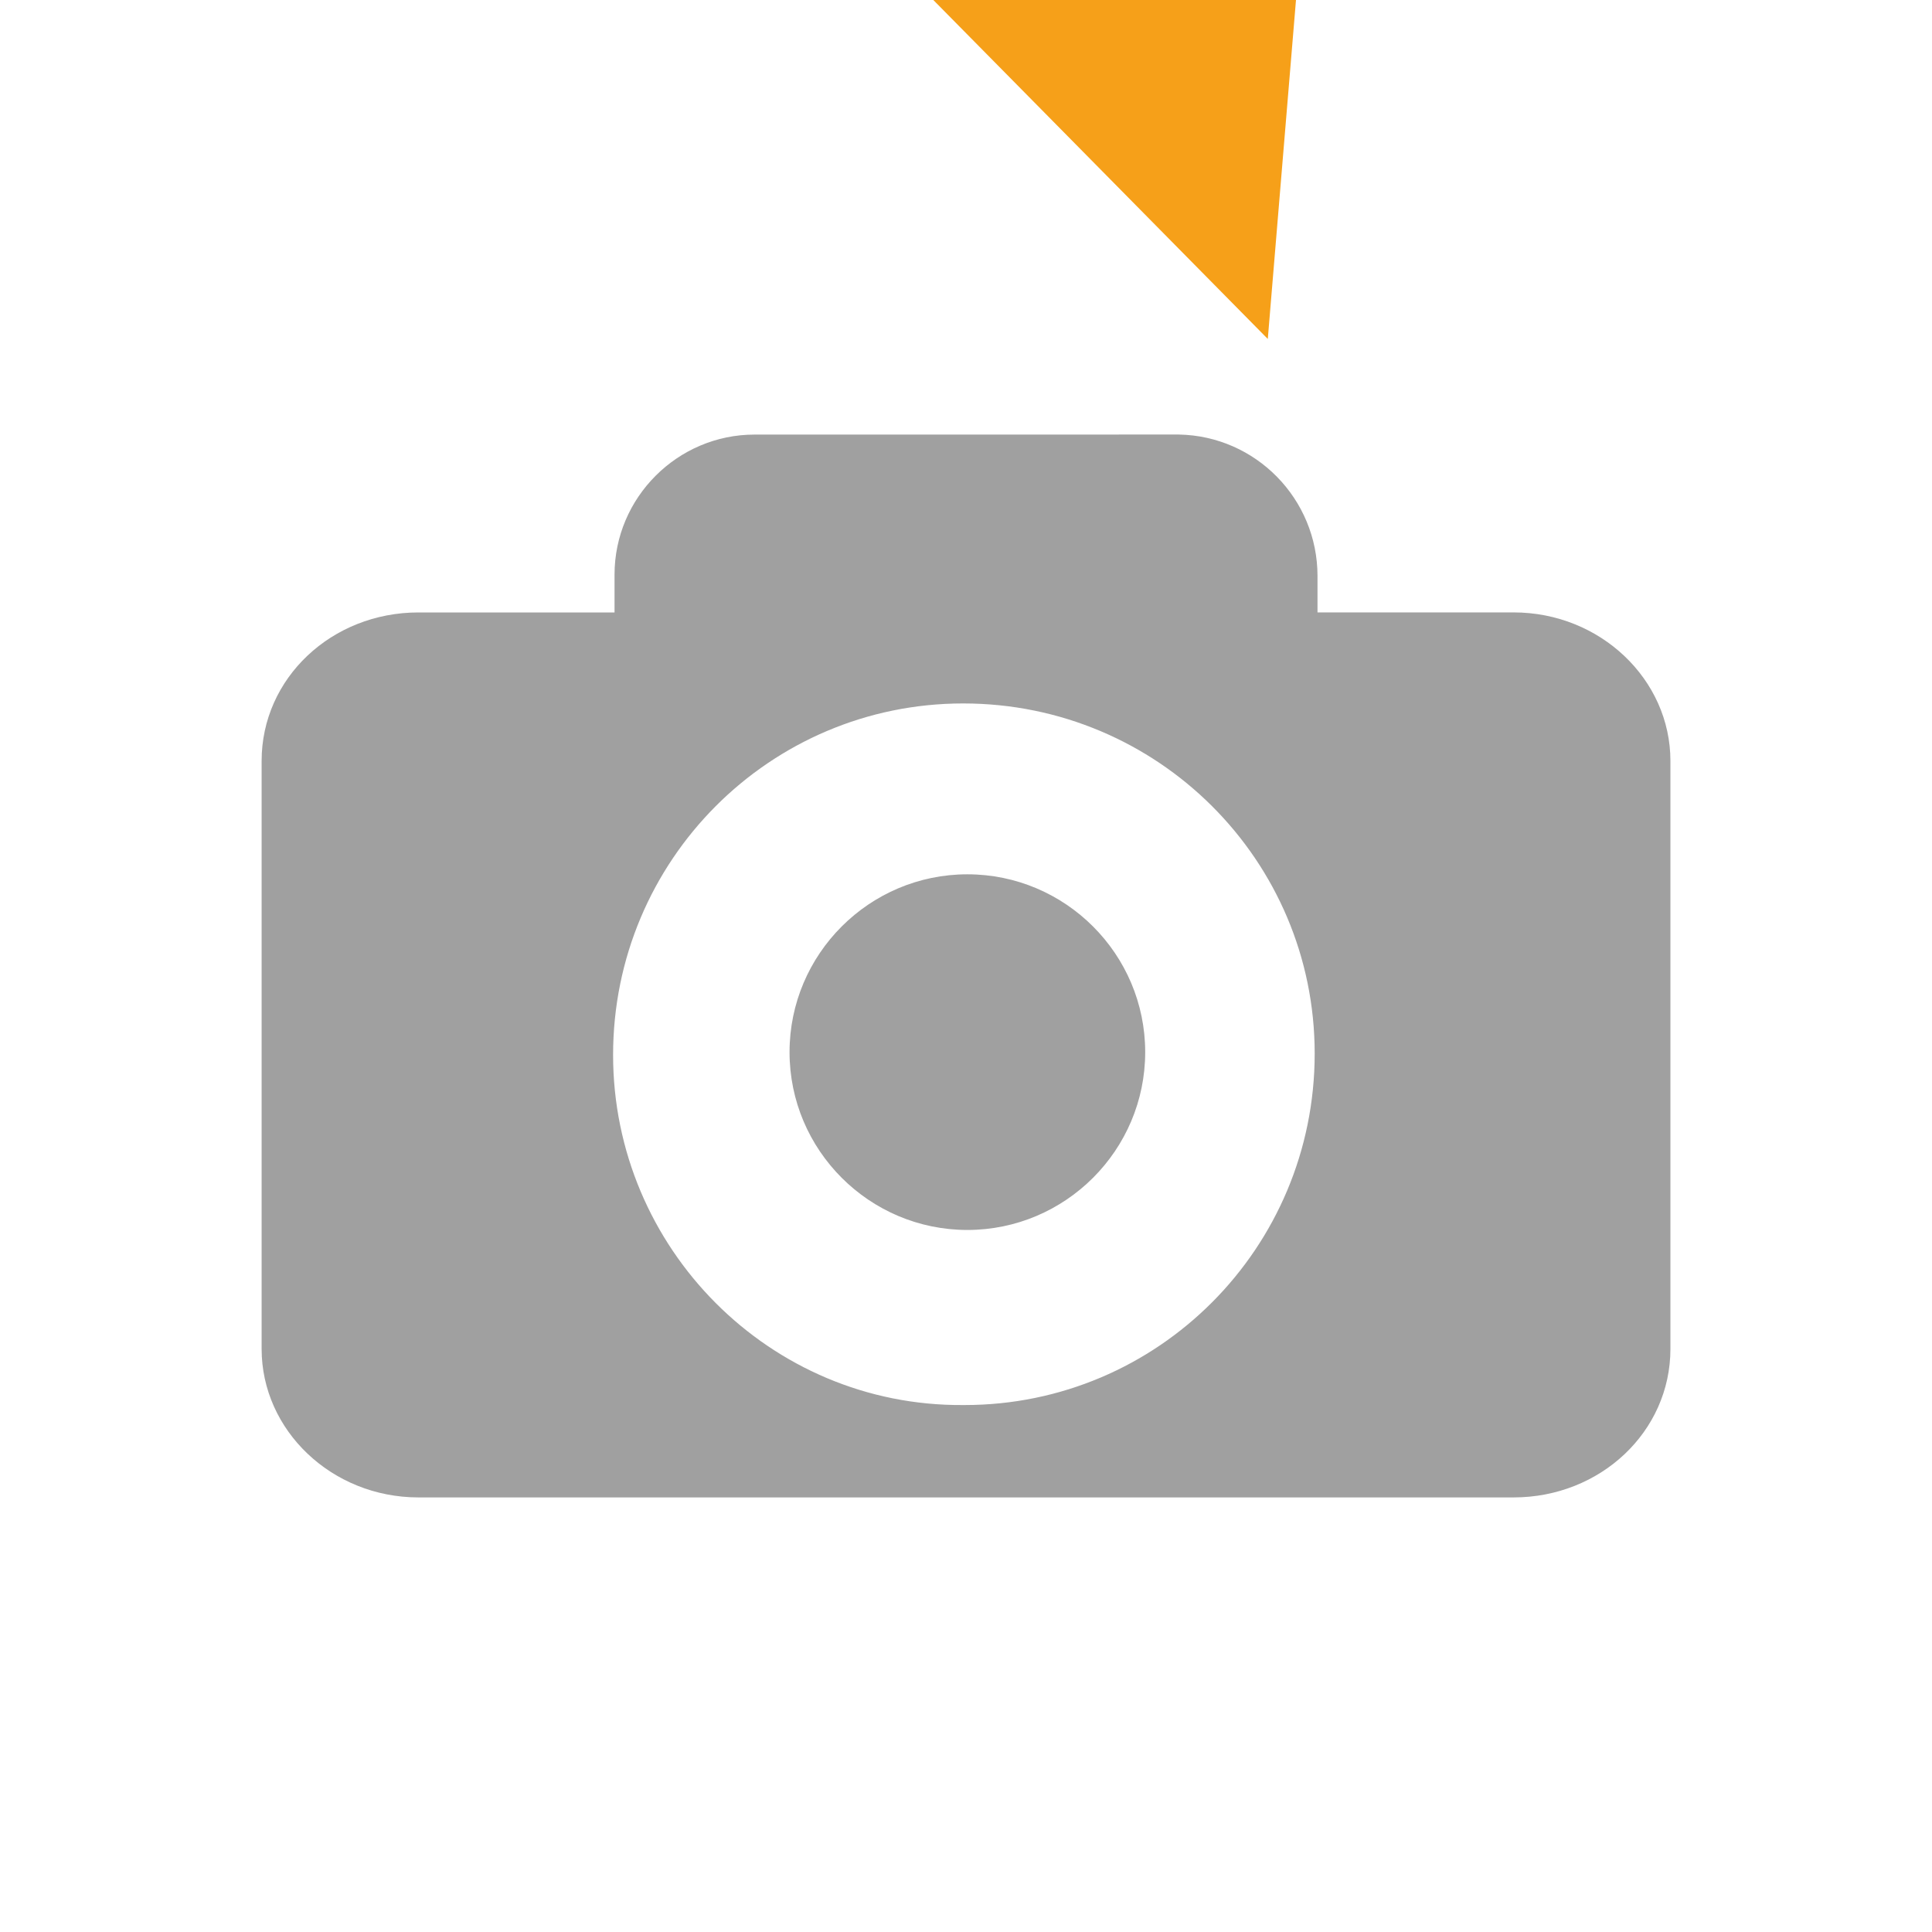 <?xml version="1.0" encoding="UTF-8" standalone="no"?>
<svg
   inkscape:version="1.2.1 (9c6d41e410, 2022-07-14)"
   height="48"
   width="48"
   sodipodi:docname="preset_snapshot_off.svg"
   xml:space="preserve"
   viewBox="0 0 48 48"
   y="0px"
   x="0px"
   id="Calque_1"
   version="1.1"
   xmlns:inkscape="http://www.inkscape.org/namespaces/inkscape"
   xmlns:sodipodi="http://sodipodi.sourceforge.net/DTD/sodipodi-0.dtd"
   xmlns="http://www.w3.org/2000/svg"
   xmlns:svg="http://www.w3.org/2000/svg"
   xmlns:rdf="http://www.w3.org/1999/02/22-rdf-syntax-ns#"
   xmlns:cc="http://creativecommons.org/ns#"
   xmlns:dc="http://purl.org/dc/elements/1.1/"><defs
   id="defs15" /><sodipodi:namedview
   inkscape:snap-bbox-midpoints="true"
   inkscape:snap-bbox="true"
   inkscape:document-rotation="0"
   inkscape:current-layer="Calque_1"
   inkscape:window-maximized="1"
   inkscape:window-y="0"
   inkscape:window-x="0"
   id="namedview4"
   pagecolor="#ffffff"
   bordercolor="#666666"
   borderopacity="1.0"
   inkscape:showpageshadow="2"
   inkscape:pageopacity="0.0"
   inkscape:pagecheckerboard="0"
   inkscape:deskcolor="#d1d1d1"
   showgrid="false"
   inkscape:zoom="17.9375"
   inkscape:cx="20.097561"
   inkscape:cy="13.993031" /> HEAD:src/lib/resources/icons_svg/toolbutton_28/open_new_window_on.svg
   inkscape:cy=&quot;27.143238&quot;
   inkscape:cx=&quot;17.740961&quot;
   inkscape:zoom=&quot;7.38934&quot;
========
   inkscape:cy=&quot;23.389407&quot;
   inkscape:cx=&quot;11.939618&quot;
   inkscape:zoom=&quot;20.549447&quot;
&gt;&gt;&gt;&gt;&gt;&gt;&gt;&gt; 4a23982d4 (Added preset record icon and preset snapshot icon):src/lib/resources/icons_svg/process_header_icons/preset_snapshot_off.svg
   showgrid=&quot;false&quot;
   id=&quot;namedview13&quot;
   inkscape:window-height=&quot;1015&quot;
   inkscape:window-width=&quot;1920&quot;
   inkscape:pageshadow=&quot;2&quot;
   inkscape:pageopacity=&quot;0&quot;
   guidetolerance=&quot;10&quot;
   gridtolerance=&quot;10&quot;
   objecttolerance=&quot;10&quot;
   borderopacity=&quot;1&quot;
   bordercolor=&quot;#666666&quot;
   pagecolor=&quot;#ffffff&quot; /&gt;
<style
   id="style2"
   type="text/css">
	.st0{display:none;fill:#3D3D3D;}
	.st1{display:none;fill:#000100;}
	.st2{fill:#808080;}
</style>
<title
   id="title4">boutons</title>
<rect
   style="display:none;fill:#3d3d3d"
   id="rect6"
   height="27.9"
   width="27.9"
   class="st0"
   y="19.6"
   x="0.5" />
<path
   style="display:none;fill:#000100"
   inkscape:connector-curvature="0"
   id="path8"
   d="M 28.9,48 H 0 V 19.1 H 28.9 Z M 1,47 H 27.9 V 20.1 H 1 Z"
   class="st1" />

<g
   transform="translate(0,19.1)"
   style="display:inline"
   inkscape:label="Icon"
   id="layer1" /> HEAD:src/lib/resources/icons_svg/toolbutton_28/open_new_window_on.svg
   inkscape:groupmode=&quot;layer&quot;&gt;<path
   sodipodi:nodetypes="cc"
   id="path13" />========
   inkscape:groupmode=&quot;layer&quot;&gt;<path
   style="display:inline;fill:#a0a0a0;fill-opacity:1;stroke:none;stroke-width:0.348"
   d="m 19.616,26.14 c 0,2.435 1.983,4.418 4.418,4.418 2.435,0 4.418,-1.983 4.418,-4.418 0,-2.435 -1.983,-4.418 -4.418,-4.418 v 0 c -2.435,0 -4.418,1.983 -4.418,4.418 m -4.384,0.07 c 0,-4.836 3.897,-8.733 8.698,-8.733 4.836,0 8.733,3.897 8.733,8.698 0,4.836 -3.897,8.733 -8.698,8.733 0,0 0,0 -0.035,0 -4.801,0.035 -8.698,-3.897 -8.698,-8.698 M 18.747,10.797 c -1.914,0 -3.479,1.566 -3.479,3.479 0,0 0,0 0,0.035 v 0.905 H 10.397 C 8.24,15.215 6.5,16.85 6.5,18.903 v 14.612 c 0,2.018 1.74,3.688 3.897,3.688 h 27.207 c 2.157,0 3.897,-1.635 3.897,-3.688 V 18.903 c 0,-2.018 -1.74,-3.688 -3.897,-3.688 h -4.871 v -0.905 c 0,-1.914 -1.531,-3.479 -3.444,-3.514 h -0.035 z"
   id="path16">&gt;&gt;&gt;&gt;&gt;&gt;&gt; 4a23982d4 (Added preset record icon and preset snapshot icon):src/lib/resources/icons_svg/process_header_icons/preset_snapshot_off.svg
     class=&quot;st3&quot;
     d=&quot;M 11.355054,17.580302 30.492005,-1.7004245&quot;
     style=&quot;display:inline;fill:#f6a019;fill-opacity:1;stroke:#f6a019;stroke-width:2.704;stroke-miterlimit:3.5;stroke-dasharray:5.408, 2.70400000000000018;stroke-dashoffset:8.3824;stroke-opacity:1&quot;
     id=&quot;line14&quot; /&gt;<path
   sodipodi:nodetypes="cccc"
   class="st2"
   d="M 20.622,-2.6 31.498,8.421 32.498,-3.6 Z"
   style="display:inline;fill:#f6a019;fill-opacity:1;stroke:none;stroke-width:2.07"
   id="polygon10" /></path></svg>
